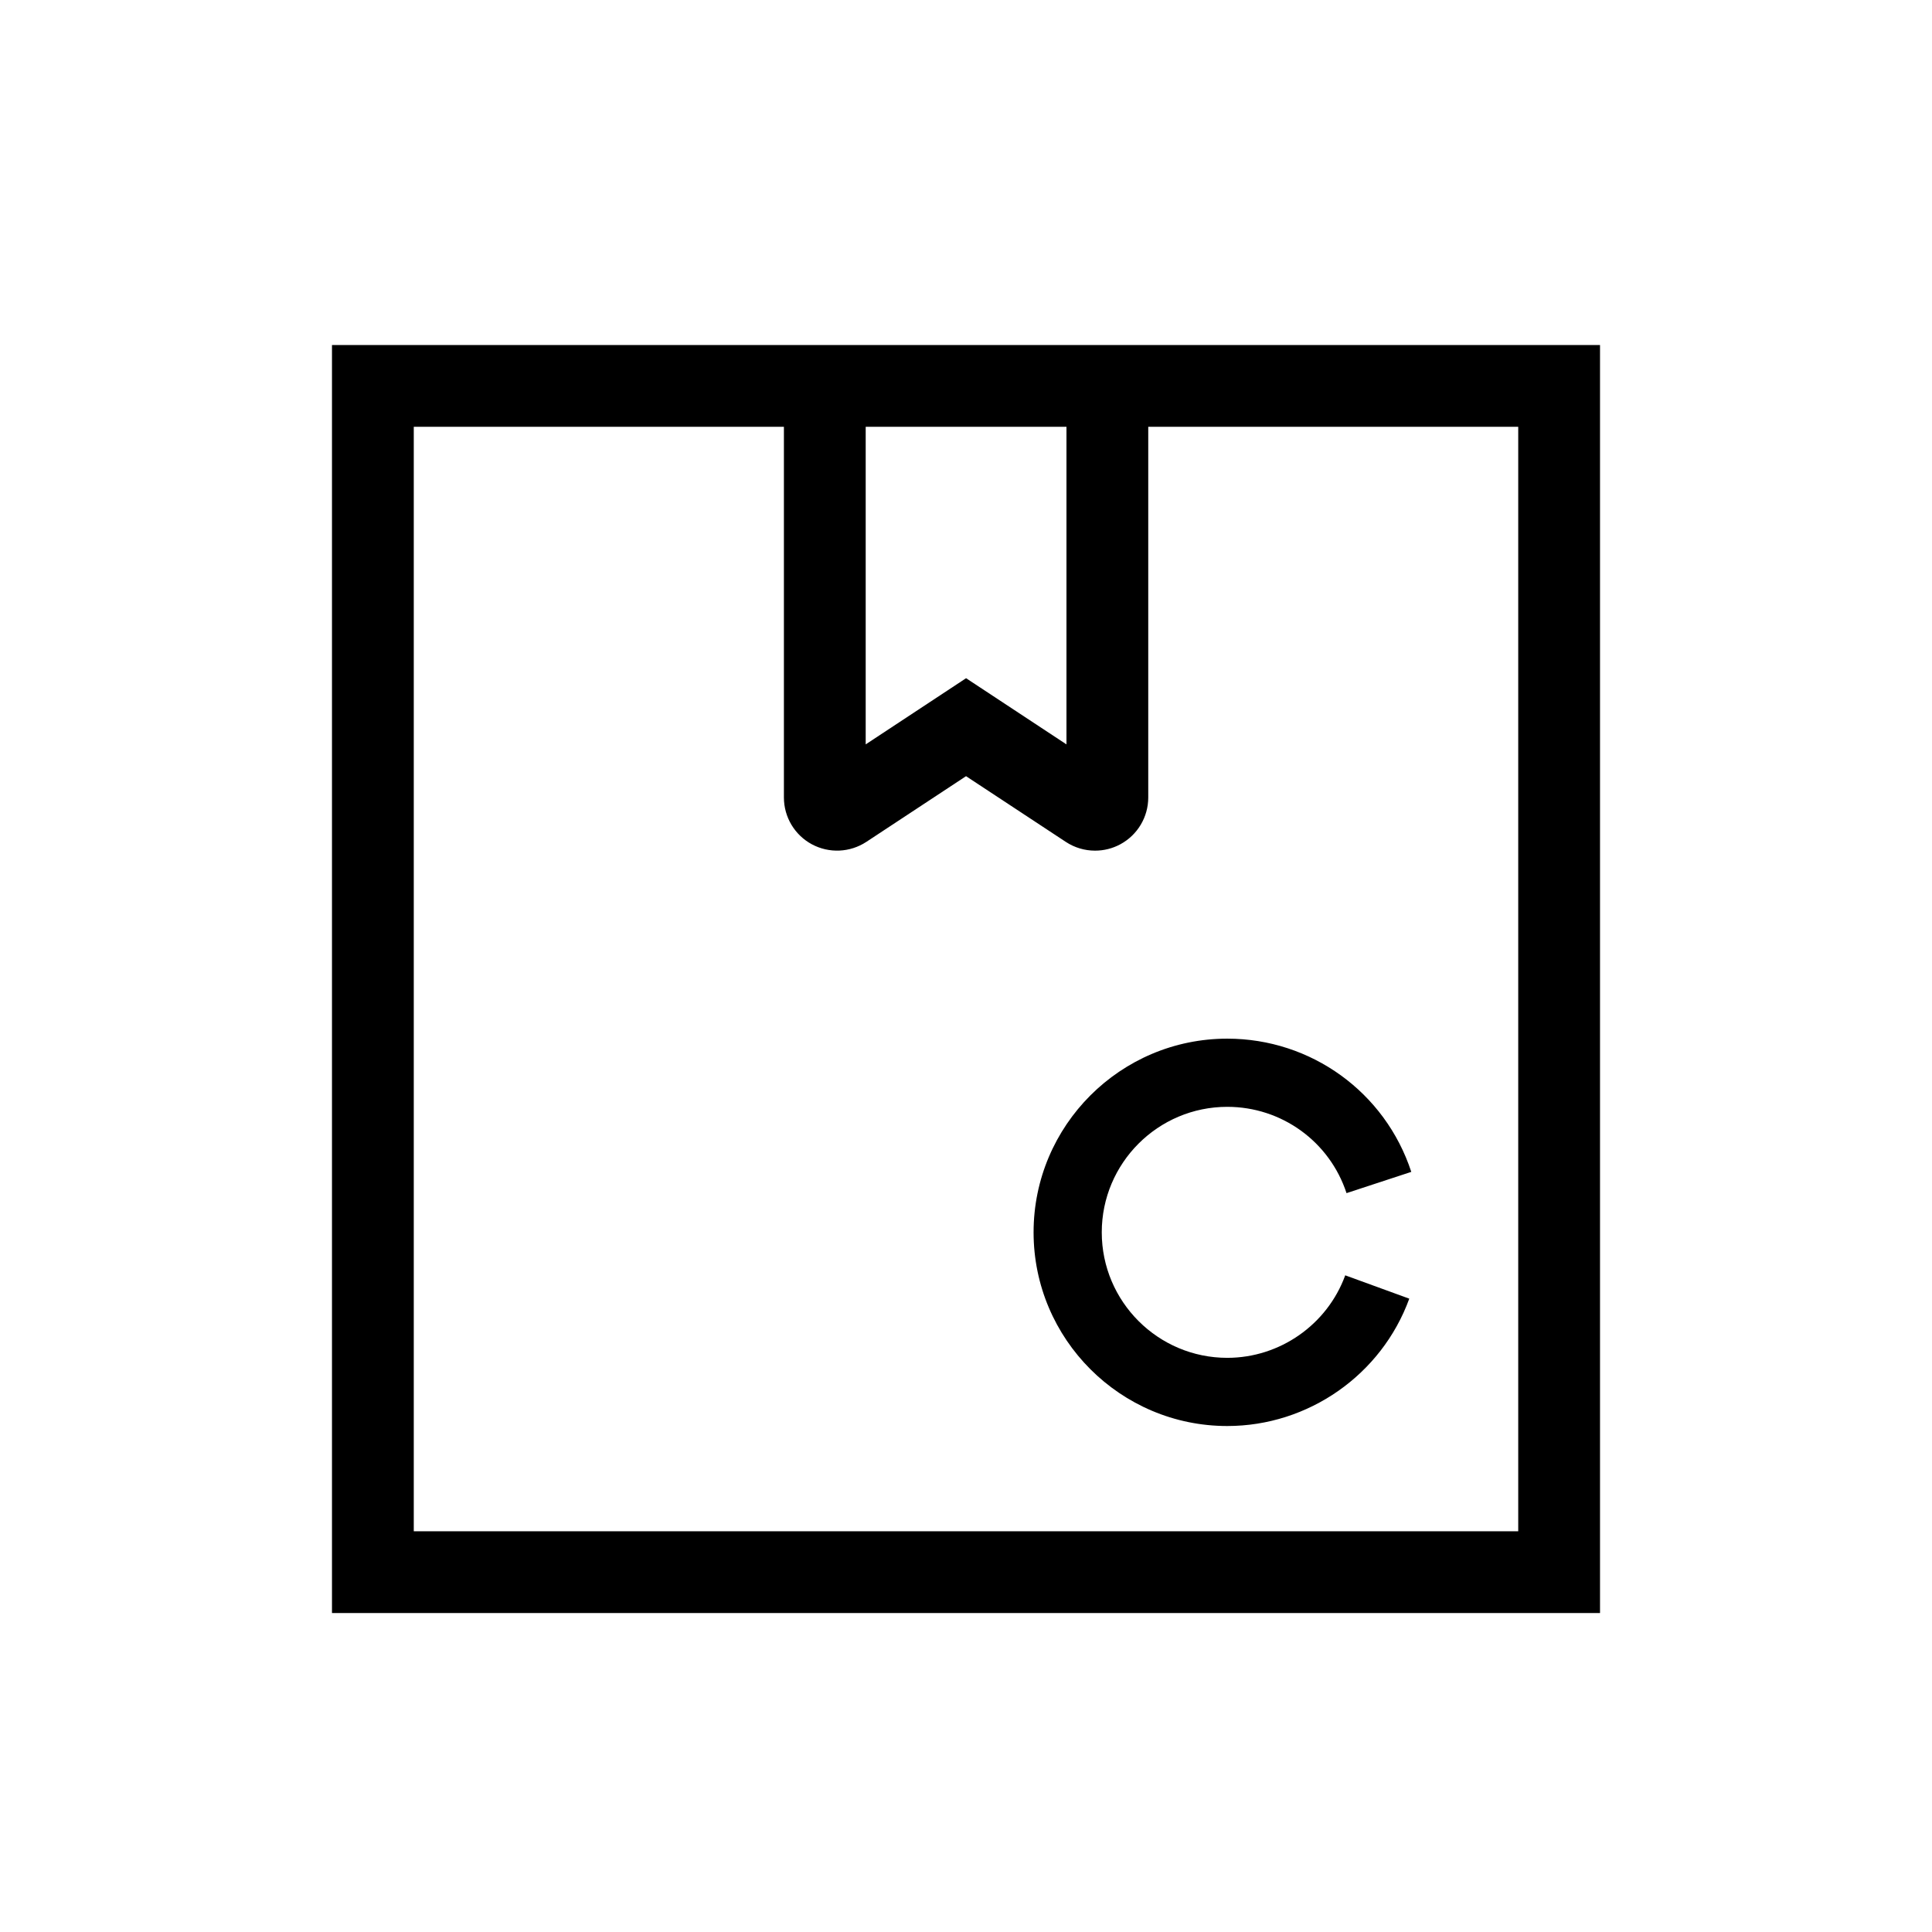 <svg width="48" height="48" viewBox="0 0 48 48" fill="none" xmlns="http://www.w3.org/2000/svg">
<path d="M30.491 35.429C27.838 35.429 25.679 33.27 25.679 30.617C25.679 27.963 27.837 25.805 30.491 25.805C32.575 25.805 34.414 27.136 35.063 29.115L33.454 29.643C33.033 28.361 31.842 27.499 30.491 27.499C28.771 27.499 27.373 28.897 27.373 30.617C27.373 32.337 28.771 33.735 30.491 33.735C31.797 33.735 32.975 32.911 33.422 31.685L35.013 32.265C34.324 34.158 32.506 35.429 30.491 35.429V35.429Z" fill="black"/>
<path fill-rule="evenodd" clip-rule="evenodd" d="M8.248 40.076H39.752V8.572H8.248V40.076ZM37.72 38.044H10.28V10.604H19.476V19.813C19.476 20.299 19.742 20.745 20.17 20.976C20.599 21.206 21.117 21.183 21.524 20.916L24.001 19.284L26.479 20.916C26.699 21.061 26.951 21.134 27.205 21.134H27.208C27.422 21.134 27.638 21.082 27.834 20.976C28.262 20.745 28.528 20.299 28.528 19.813V10.604H37.72V38.044ZM26.496 10.604V18.494L24.002 16.85L21.508 18.494V10.604H26.496Z" fill="black"/>
</svg>
